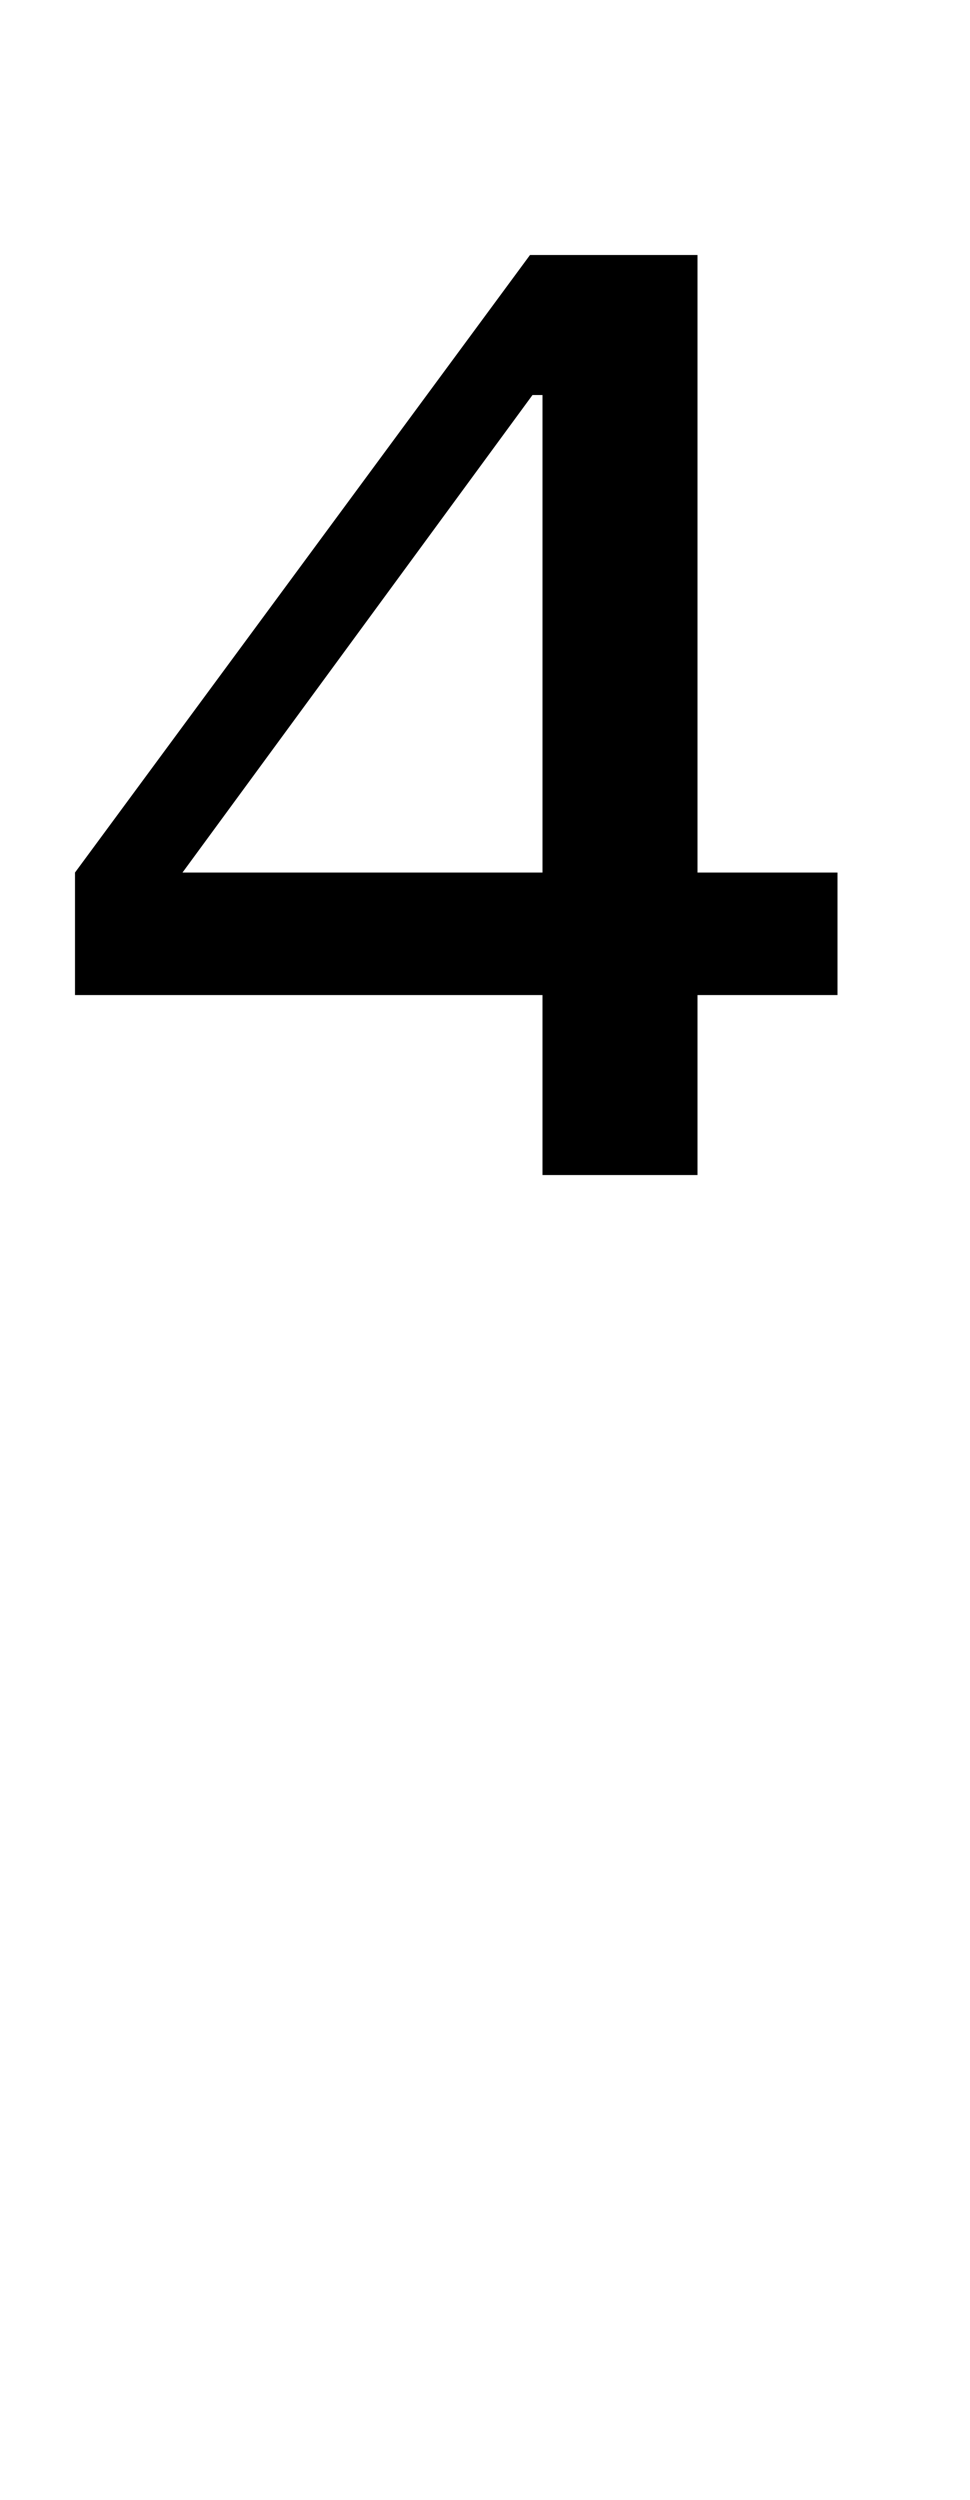 <?xml version="1.0" standalone="no"?>
<!DOCTYPE svg PUBLIC "-//W3C//DTD SVG 1.1//EN" "http://www.w3.org/Graphics/SVG/1.1/DTD/svg11.dtd" >
<svg xmlns="http://www.w3.org/2000/svg" xmlns:xlink="http://www.w3.org/1999/xlink" version="1.1" viewBox="-10 0 388 1000">
  <g transform="matrix(1 0 0 -1 0 800)">
   <path fill="currentColor"
d="M207 402h-187v49l182 247h67v-247h56v-49h-56v-72h-62v72zM63 451h144v191h-4z" />
  </g>

</svg>
